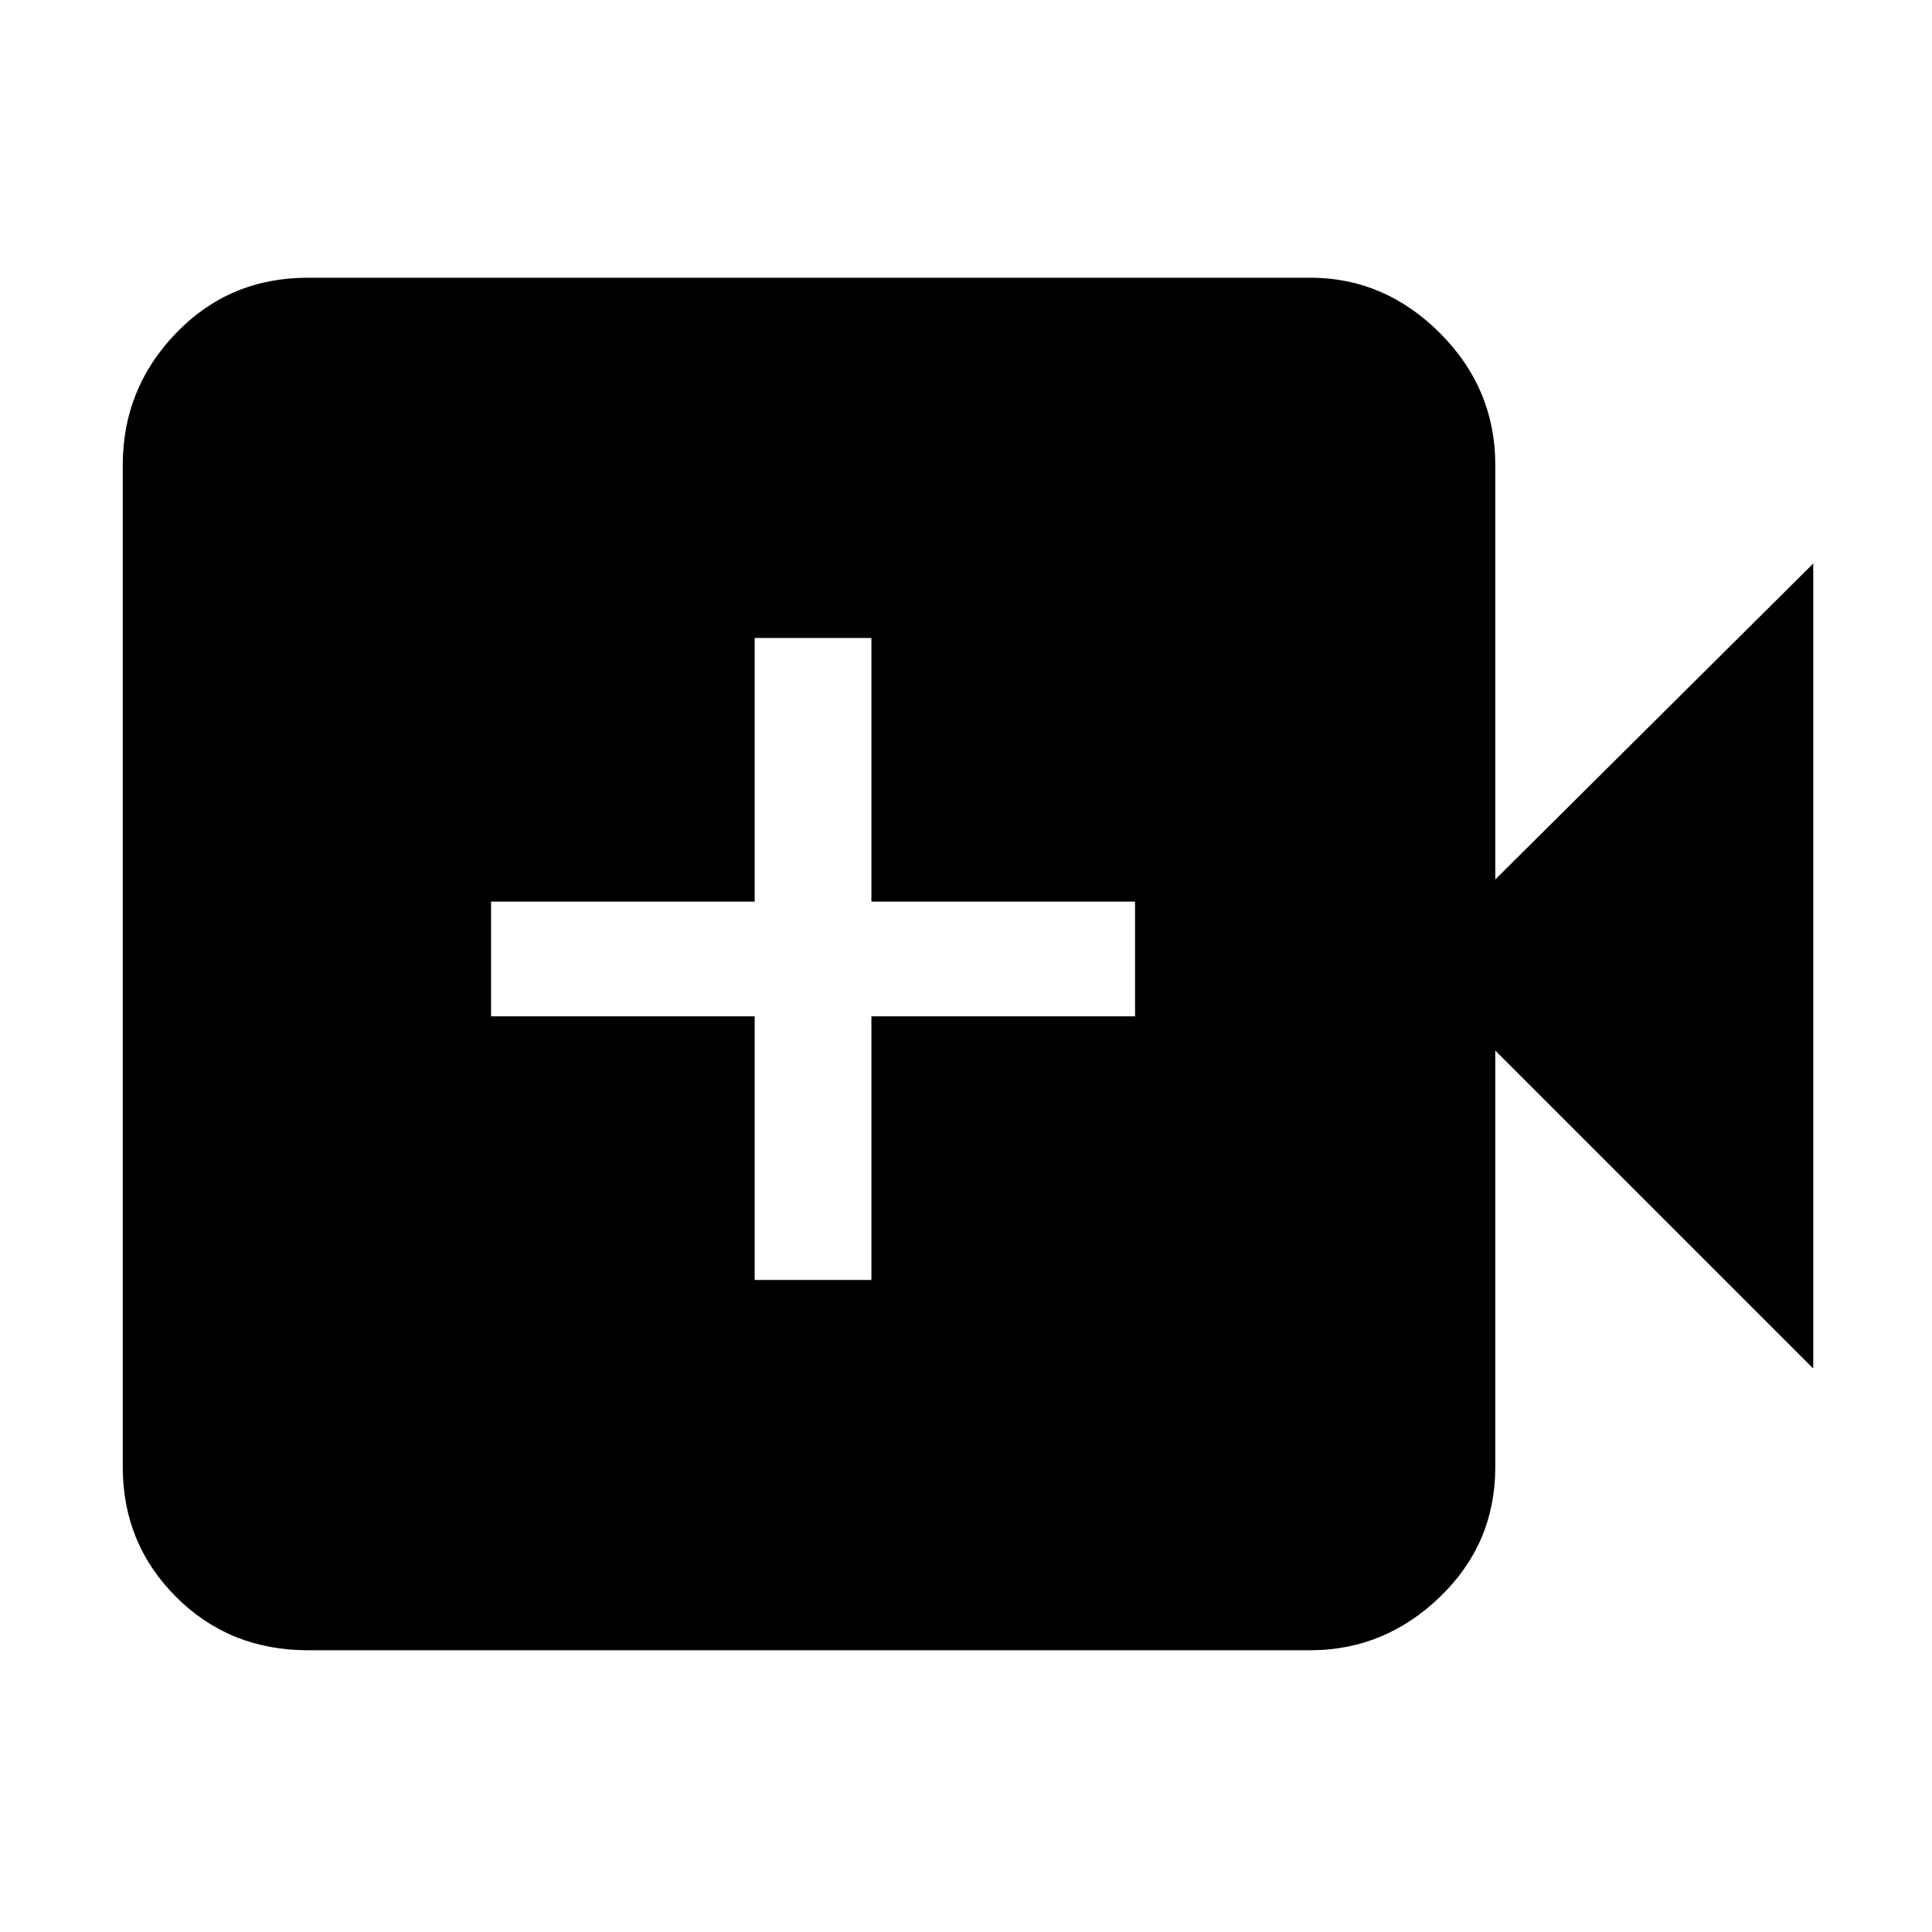<svg xmlns="http://www.w3.org/2000/svg" height="48" width="48"><path d="M7.65 41Q5.7 41 4.375 39.675Q3.05 38.35 3.05 36.45V11.55Q3.05 9.65 4.375 8.275Q5.7 6.9 7.65 6.9H32.55Q34.4 6.9 35.775 8.275Q37.15 9.65 37.15 11.55V21.85L45.05 14V34L37.15 26.1V36.45Q37.15 38.35 35.775 39.675Q34.4 41 32.55 41ZM18.75 31.8H21.65V25.25H28.2V22.4H21.65V15.85H18.75V22.4H12.2V25.25H18.75Z"/></svg>